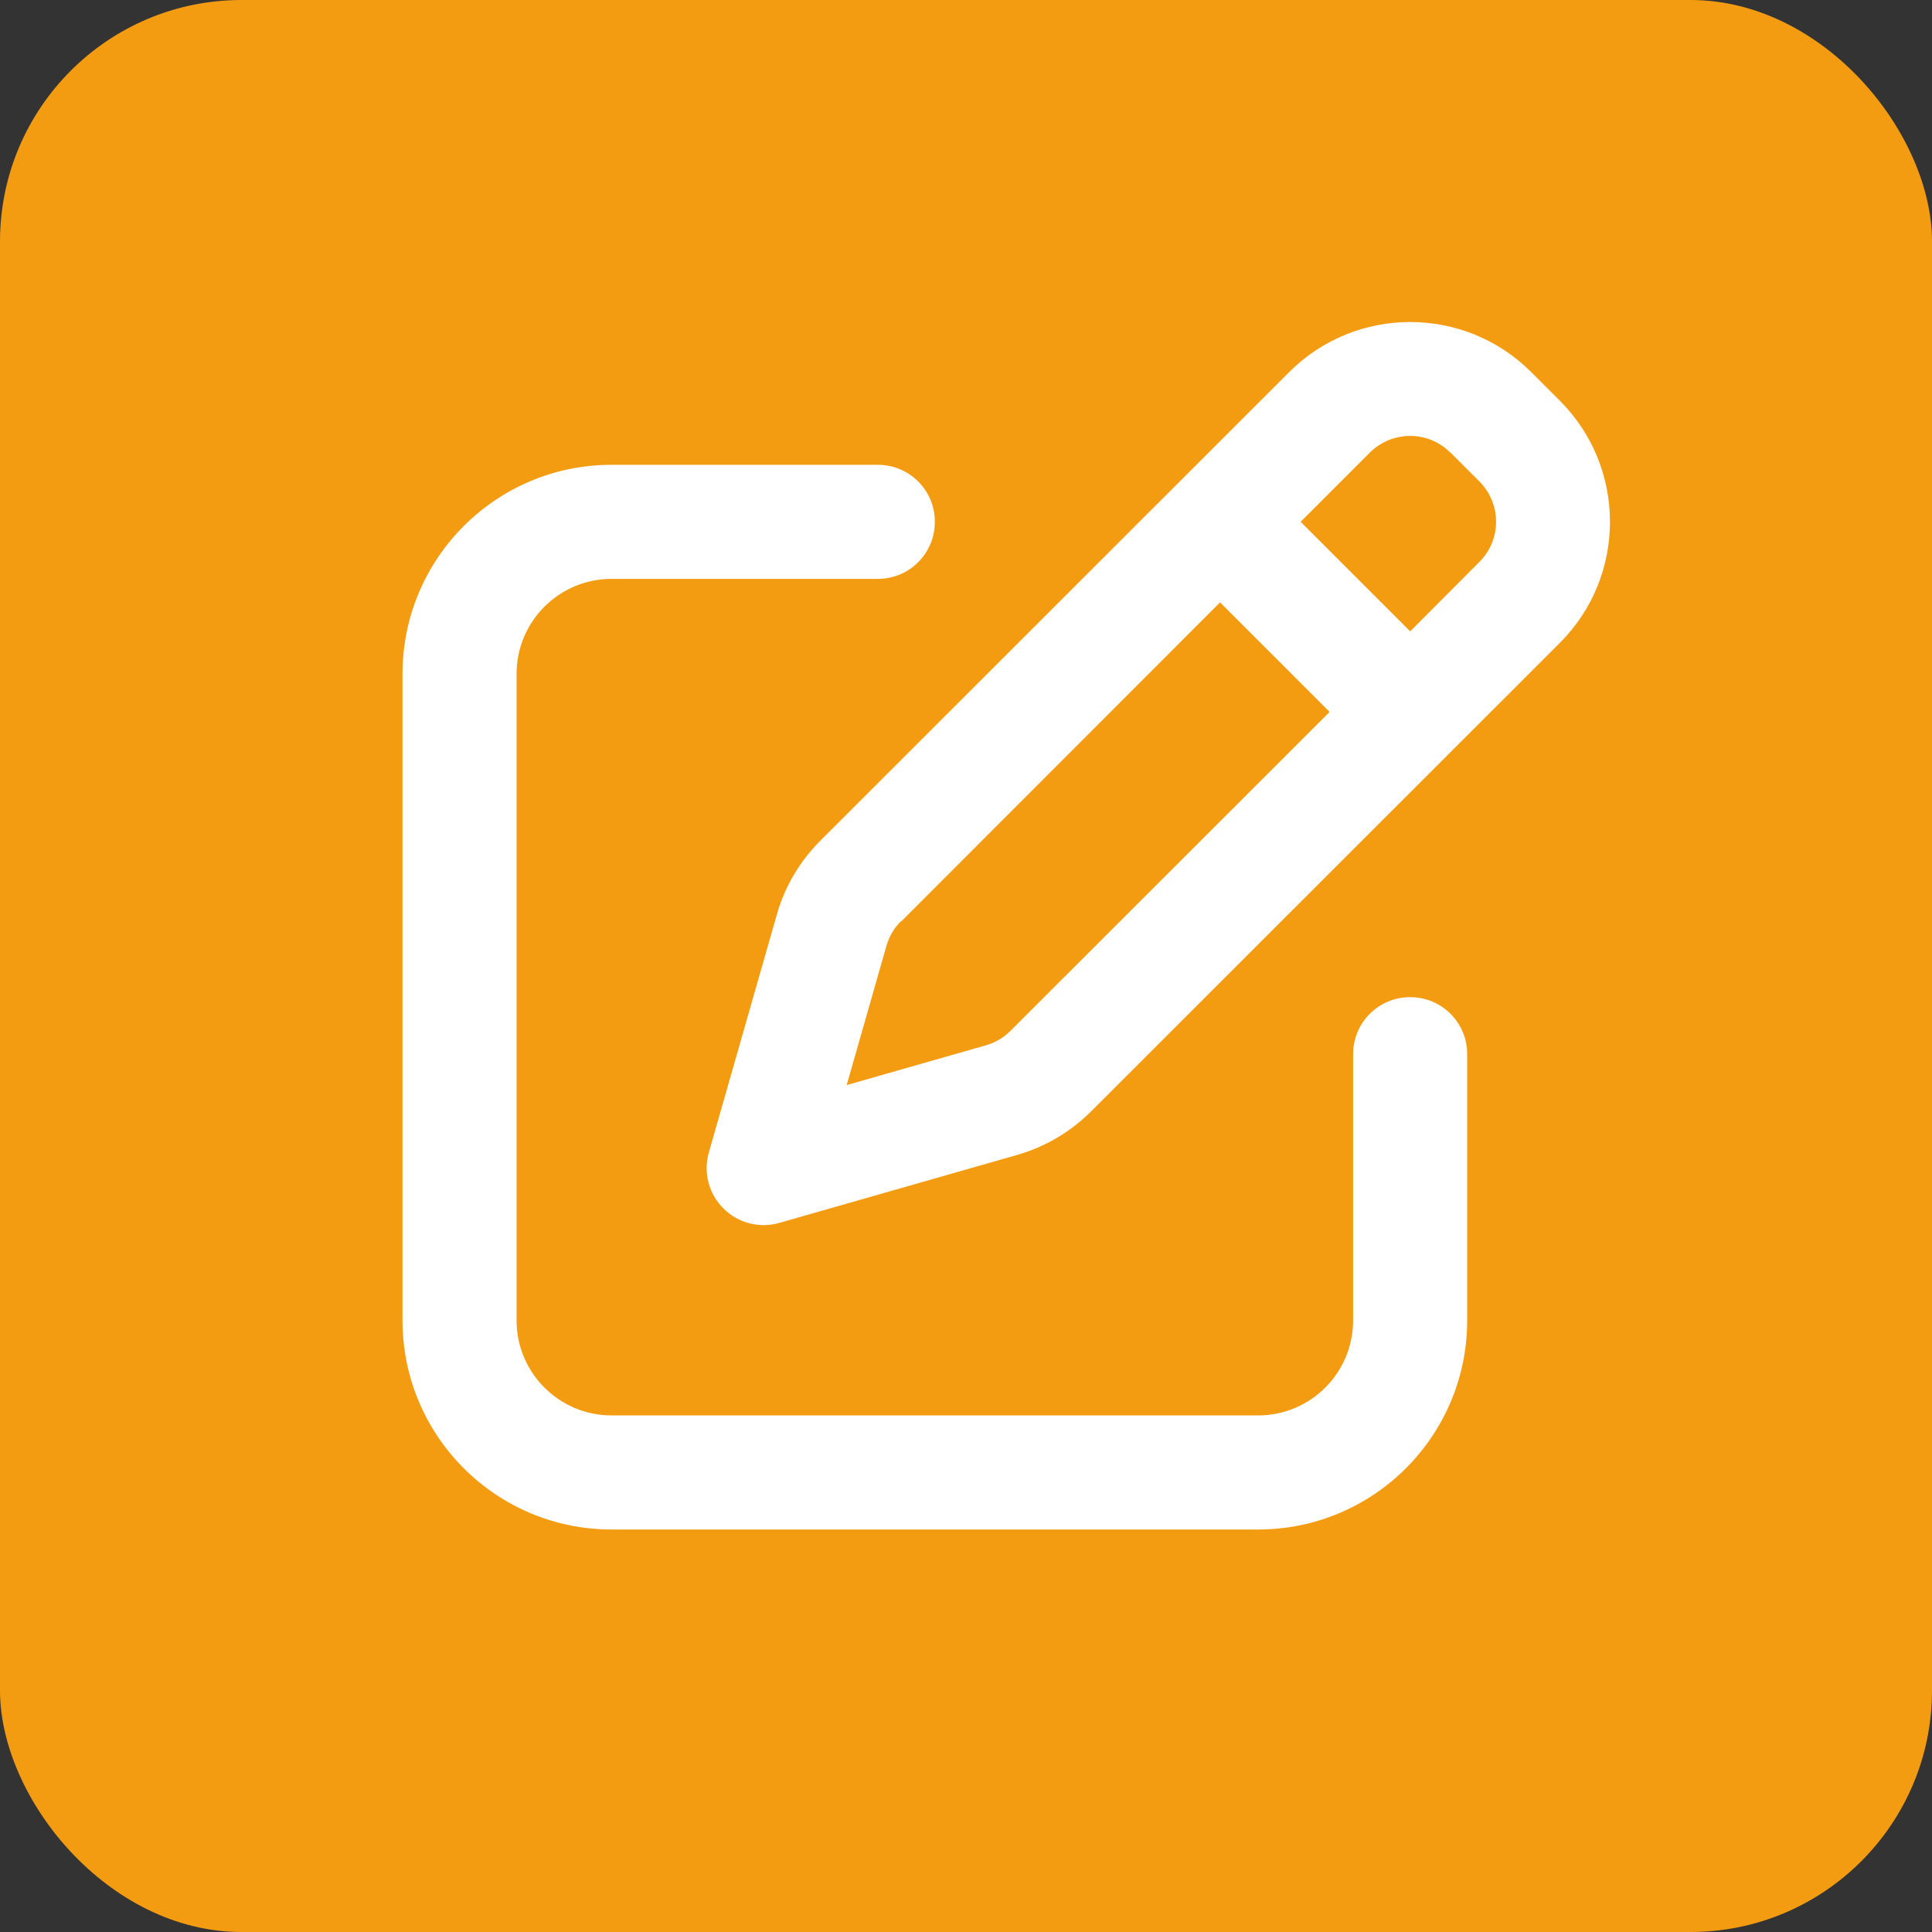 <svg width="24" height="24" viewBox="0 0 24 24" fill="none" xmlns="http://www.w3.org/2000/svg">
<rect x="0" y="0" width="24" height="24" fill="#333333" stroke="none"/>
<rect width="24" height="24" rx="3" fill="#F39C12"/>
<path d="M18.02 5.623L18.377 5.98C18.654 6.258 18.654 6.707 18.377 6.981L17.518 7.843L16.157 6.482L17.016 5.623C17.294 5.346 17.742 5.346 18.017 5.623H18.02ZM11.194 11.448L15.156 7.483L16.517 8.844L12.552 12.806C12.466 12.892 12.36 12.954 12.245 12.986L10.518 13.479L11.011 11.752C11.043 11.637 11.105 11.531 11.191 11.445L11.194 11.448ZM16.015 4.622L10.19 10.444C9.933 10.701 9.747 11.017 9.65 11.362L8.806 14.315C8.735 14.563 8.803 14.828 8.986 15.011C9.169 15.194 9.434 15.262 9.682 15.191L12.635 14.347C12.983 14.247 13.299 14.061 13.553 13.807L19.378 7.985C20.207 7.155 20.207 5.809 19.378 4.979L19.021 4.622C18.191 3.793 16.845 3.793 16.015 4.622ZM7.598 5.774C6.163 5.774 5 6.937 5 8.372V16.402C5 17.837 6.163 19 7.598 19H15.628C17.063 19 18.226 17.837 18.226 16.402V13.095C18.226 12.703 17.91 12.387 17.518 12.387C17.125 12.387 16.809 12.703 16.809 13.095V16.402C16.809 17.054 16.281 17.583 15.628 17.583H7.598C6.946 17.583 6.417 17.054 6.417 16.402V8.372C6.417 7.719 6.946 7.191 7.598 7.191H10.905C11.297 7.191 11.613 6.875 11.613 6.482C11.613 6.09 11.297 5.774 10.905 5.774H7.598Z" fill="white"/>
</svg>
